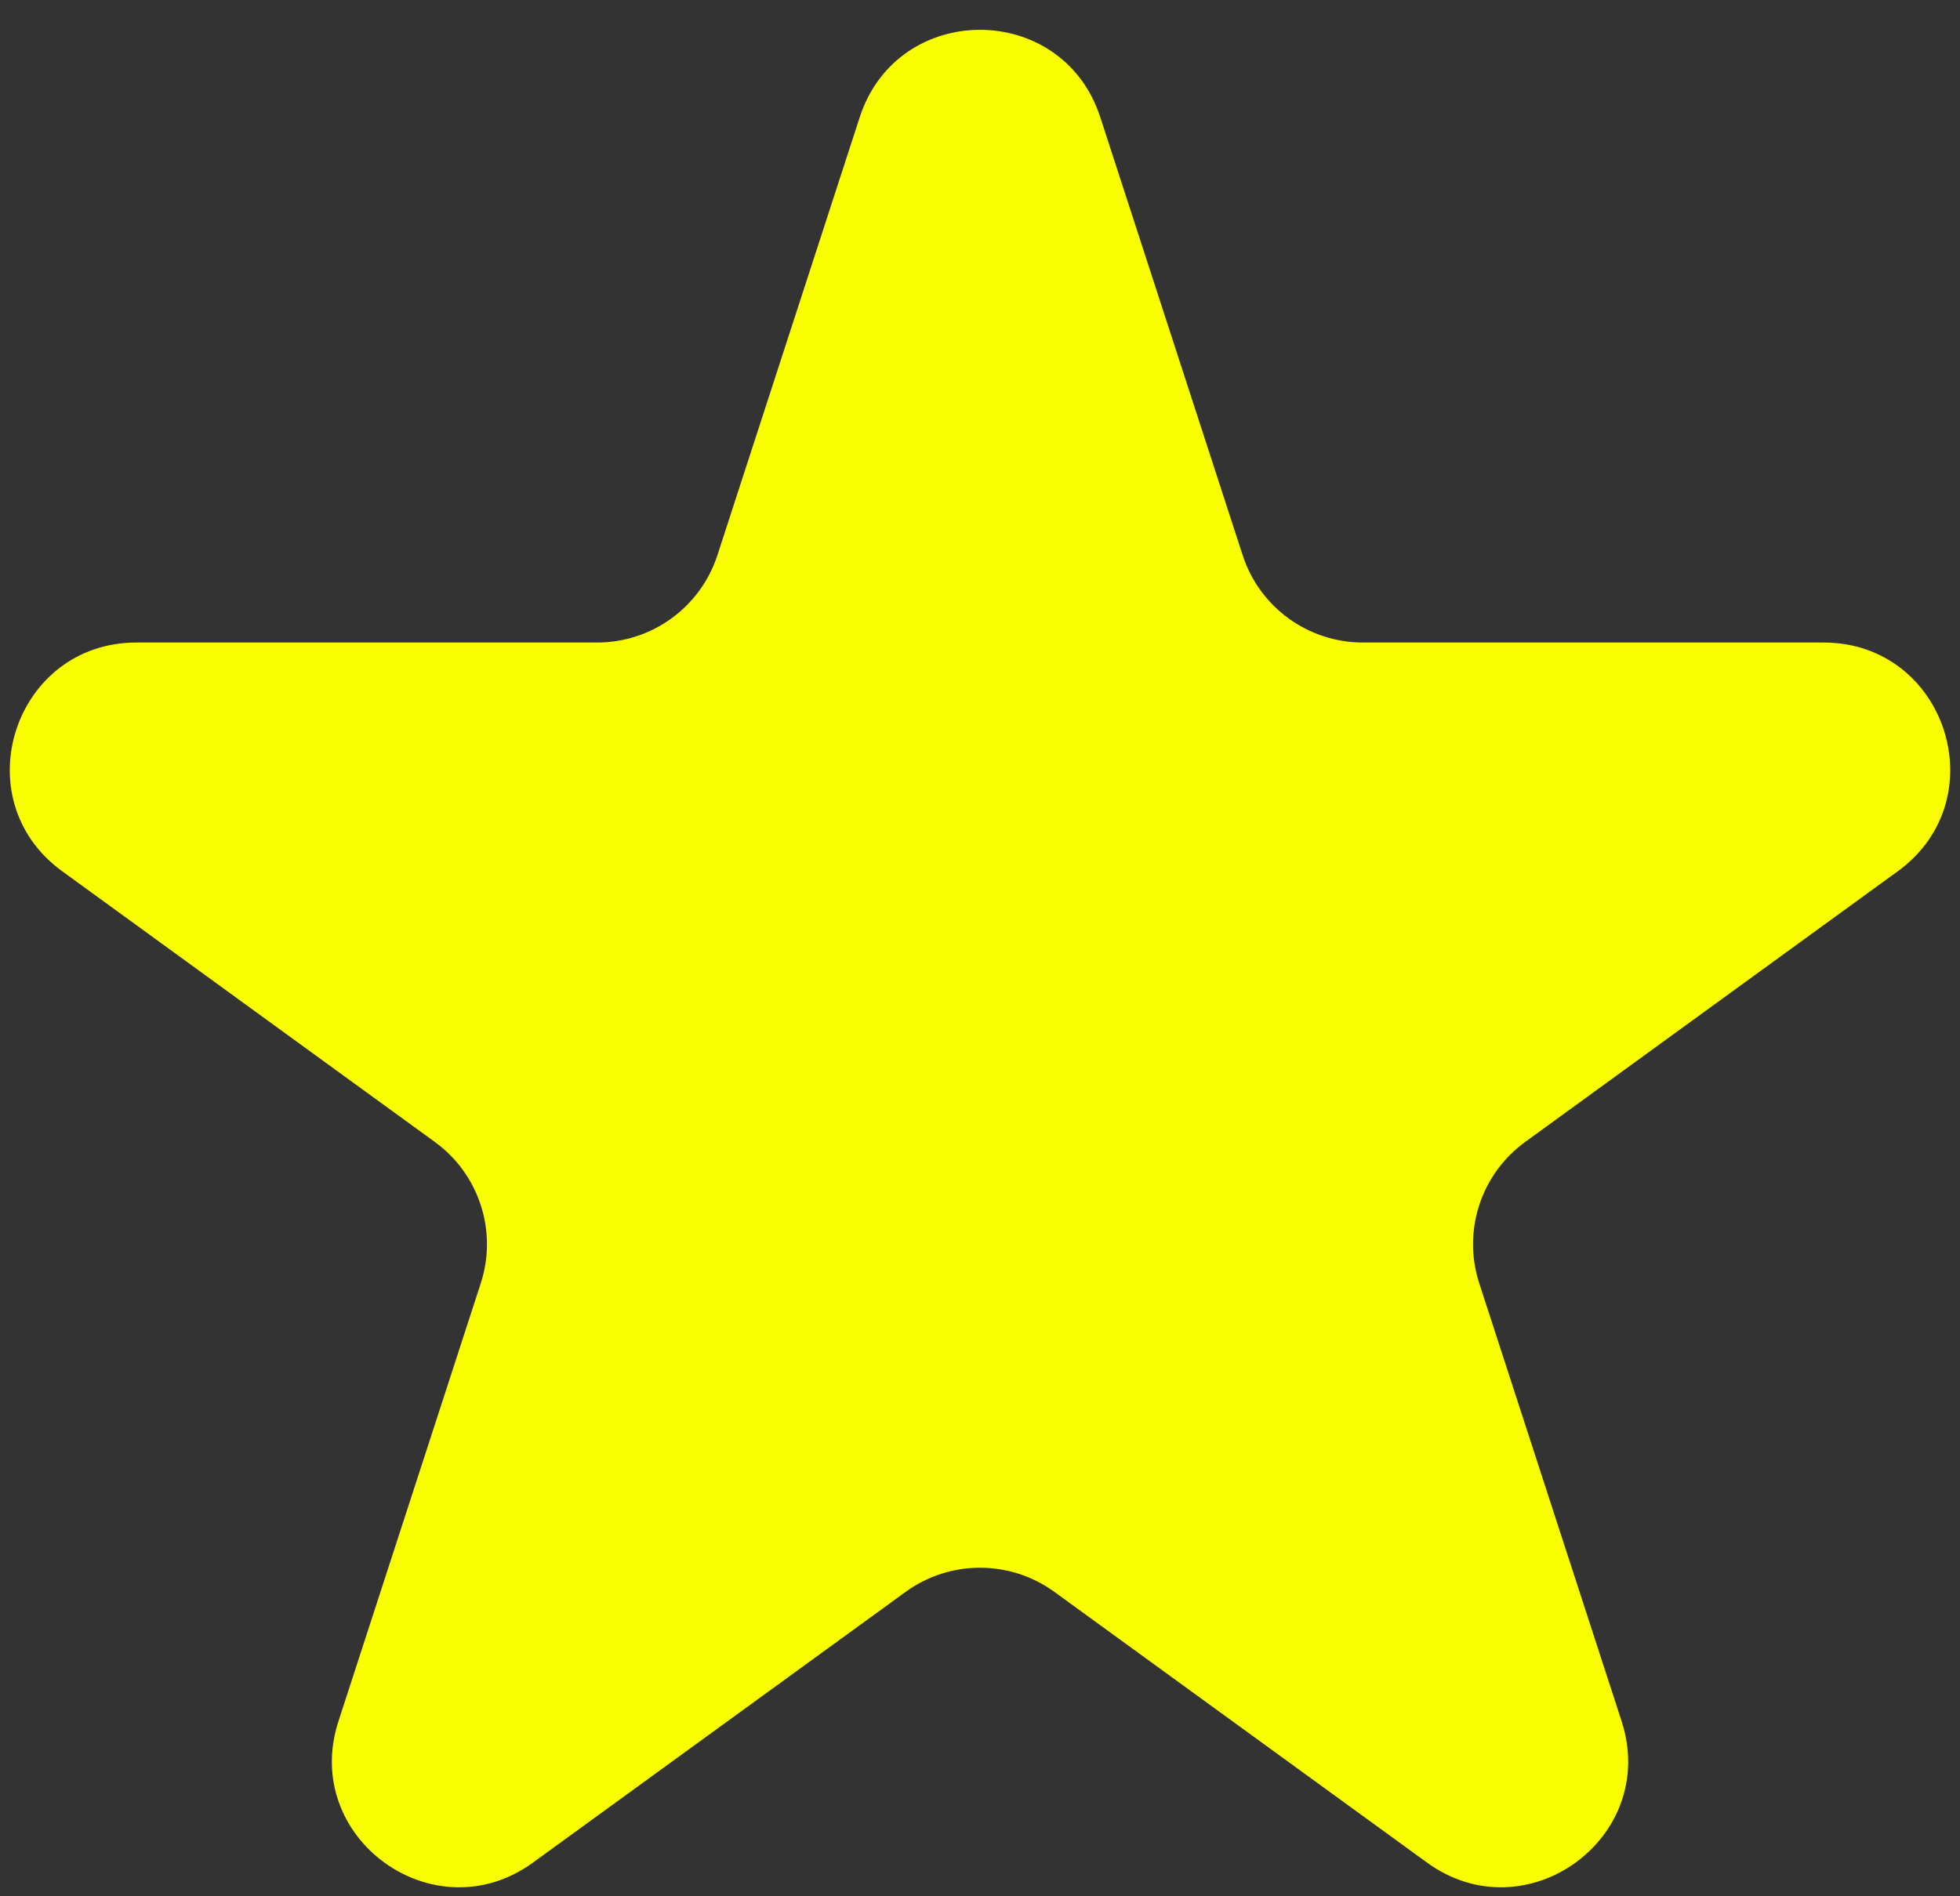<svg width="31" height="30" viewBox="0 0 31 30" fill="none" xmlns="http://www.w3.org/2000/svg">
<rect x="0" y="0" width="31" height="30" fill="#333333" stroke="none"/>
<path d="M13.598 1.854C14.197 0.011 16.803 0.011 17.402 1.854L19.654 8.783C19.921 9.607 20.689 10.165 21.556 10.165H28.841C30.779 10.165 31.584 12.644 30.017 13.783L24.123 18.066C23.422 18.575 23.128 19.478 23.396 20.302L25.648 27.231C26.246 29.073 24.137 30.606 22.57 29.467L16.676 25.184C15.975 24.675 15.025 24.675 14.324 25.184L8.43 29.467C6.863 30.606 4.754 29.073 5.353 27.231L7.604 20.302C7.872 19.478 7.578 18.575 6.877 18.066L0.983 13.783C-0.584 12.644 0.221 10.165 2.159 10.165H9.444C10.311 10.165 11.079 9.607 11.347 8.783L13.598 1.854Z" fill="#FAFF00"/>
</svg>
